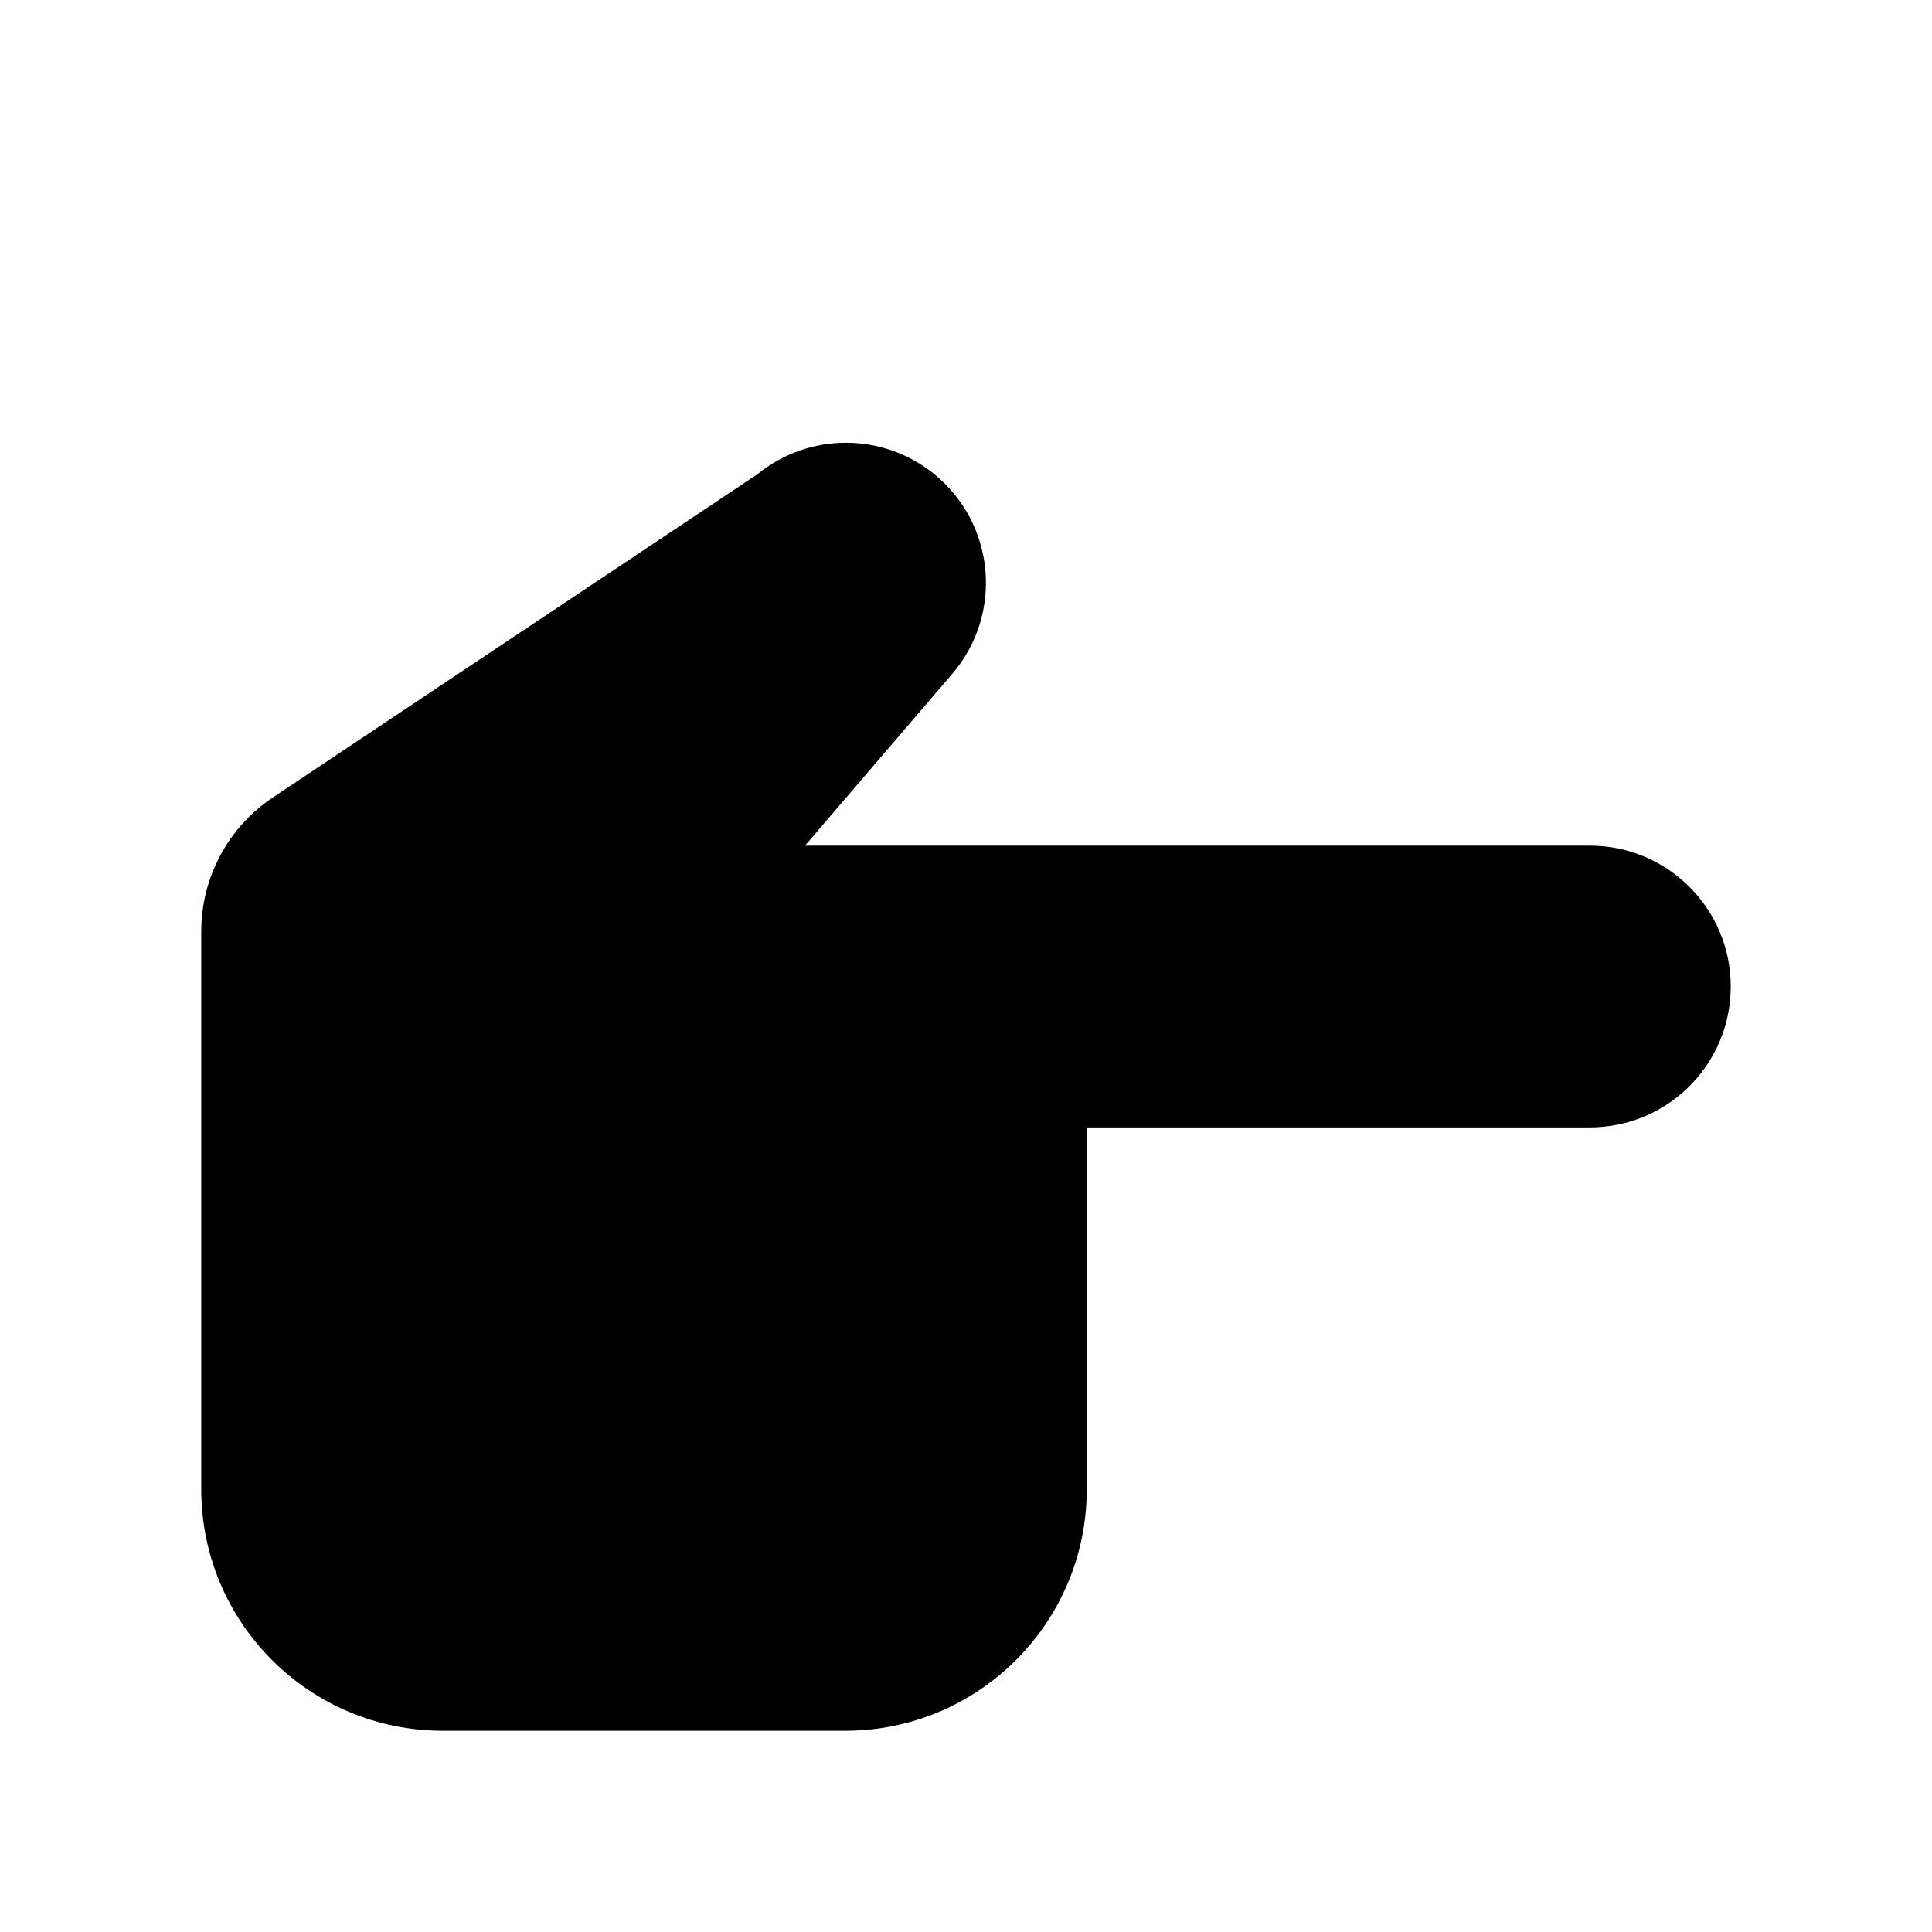 <svg viewBox="0 0 24 24" xmlns="http://www.w3.org/2000/svg"><path d="M21.5 5L19 2.5M21.5 5L19 7.5M21.5 5H15.5"/><path d="M11.829 8.371L10 10.505L19.75 10.505C20.716 10.505 21.5 11.289 21.5 12.255C21.5 13.222 20.716 14.005 19.75 14.005H13.5V18.5C13.5 20.157 12.157 21.5 10.5 21.5H5.5C3.843 21.5 2.5 20.157 2.5 18.5L2.5 11.57C2.5 10.902 2.834 10.277 3.39 9.906L9.412 5.889C10.047 5.373 10.956 5.37 11.595 5.881C12.363 6.496 12.469 7.624 11.829 8.371Z"/></svg>